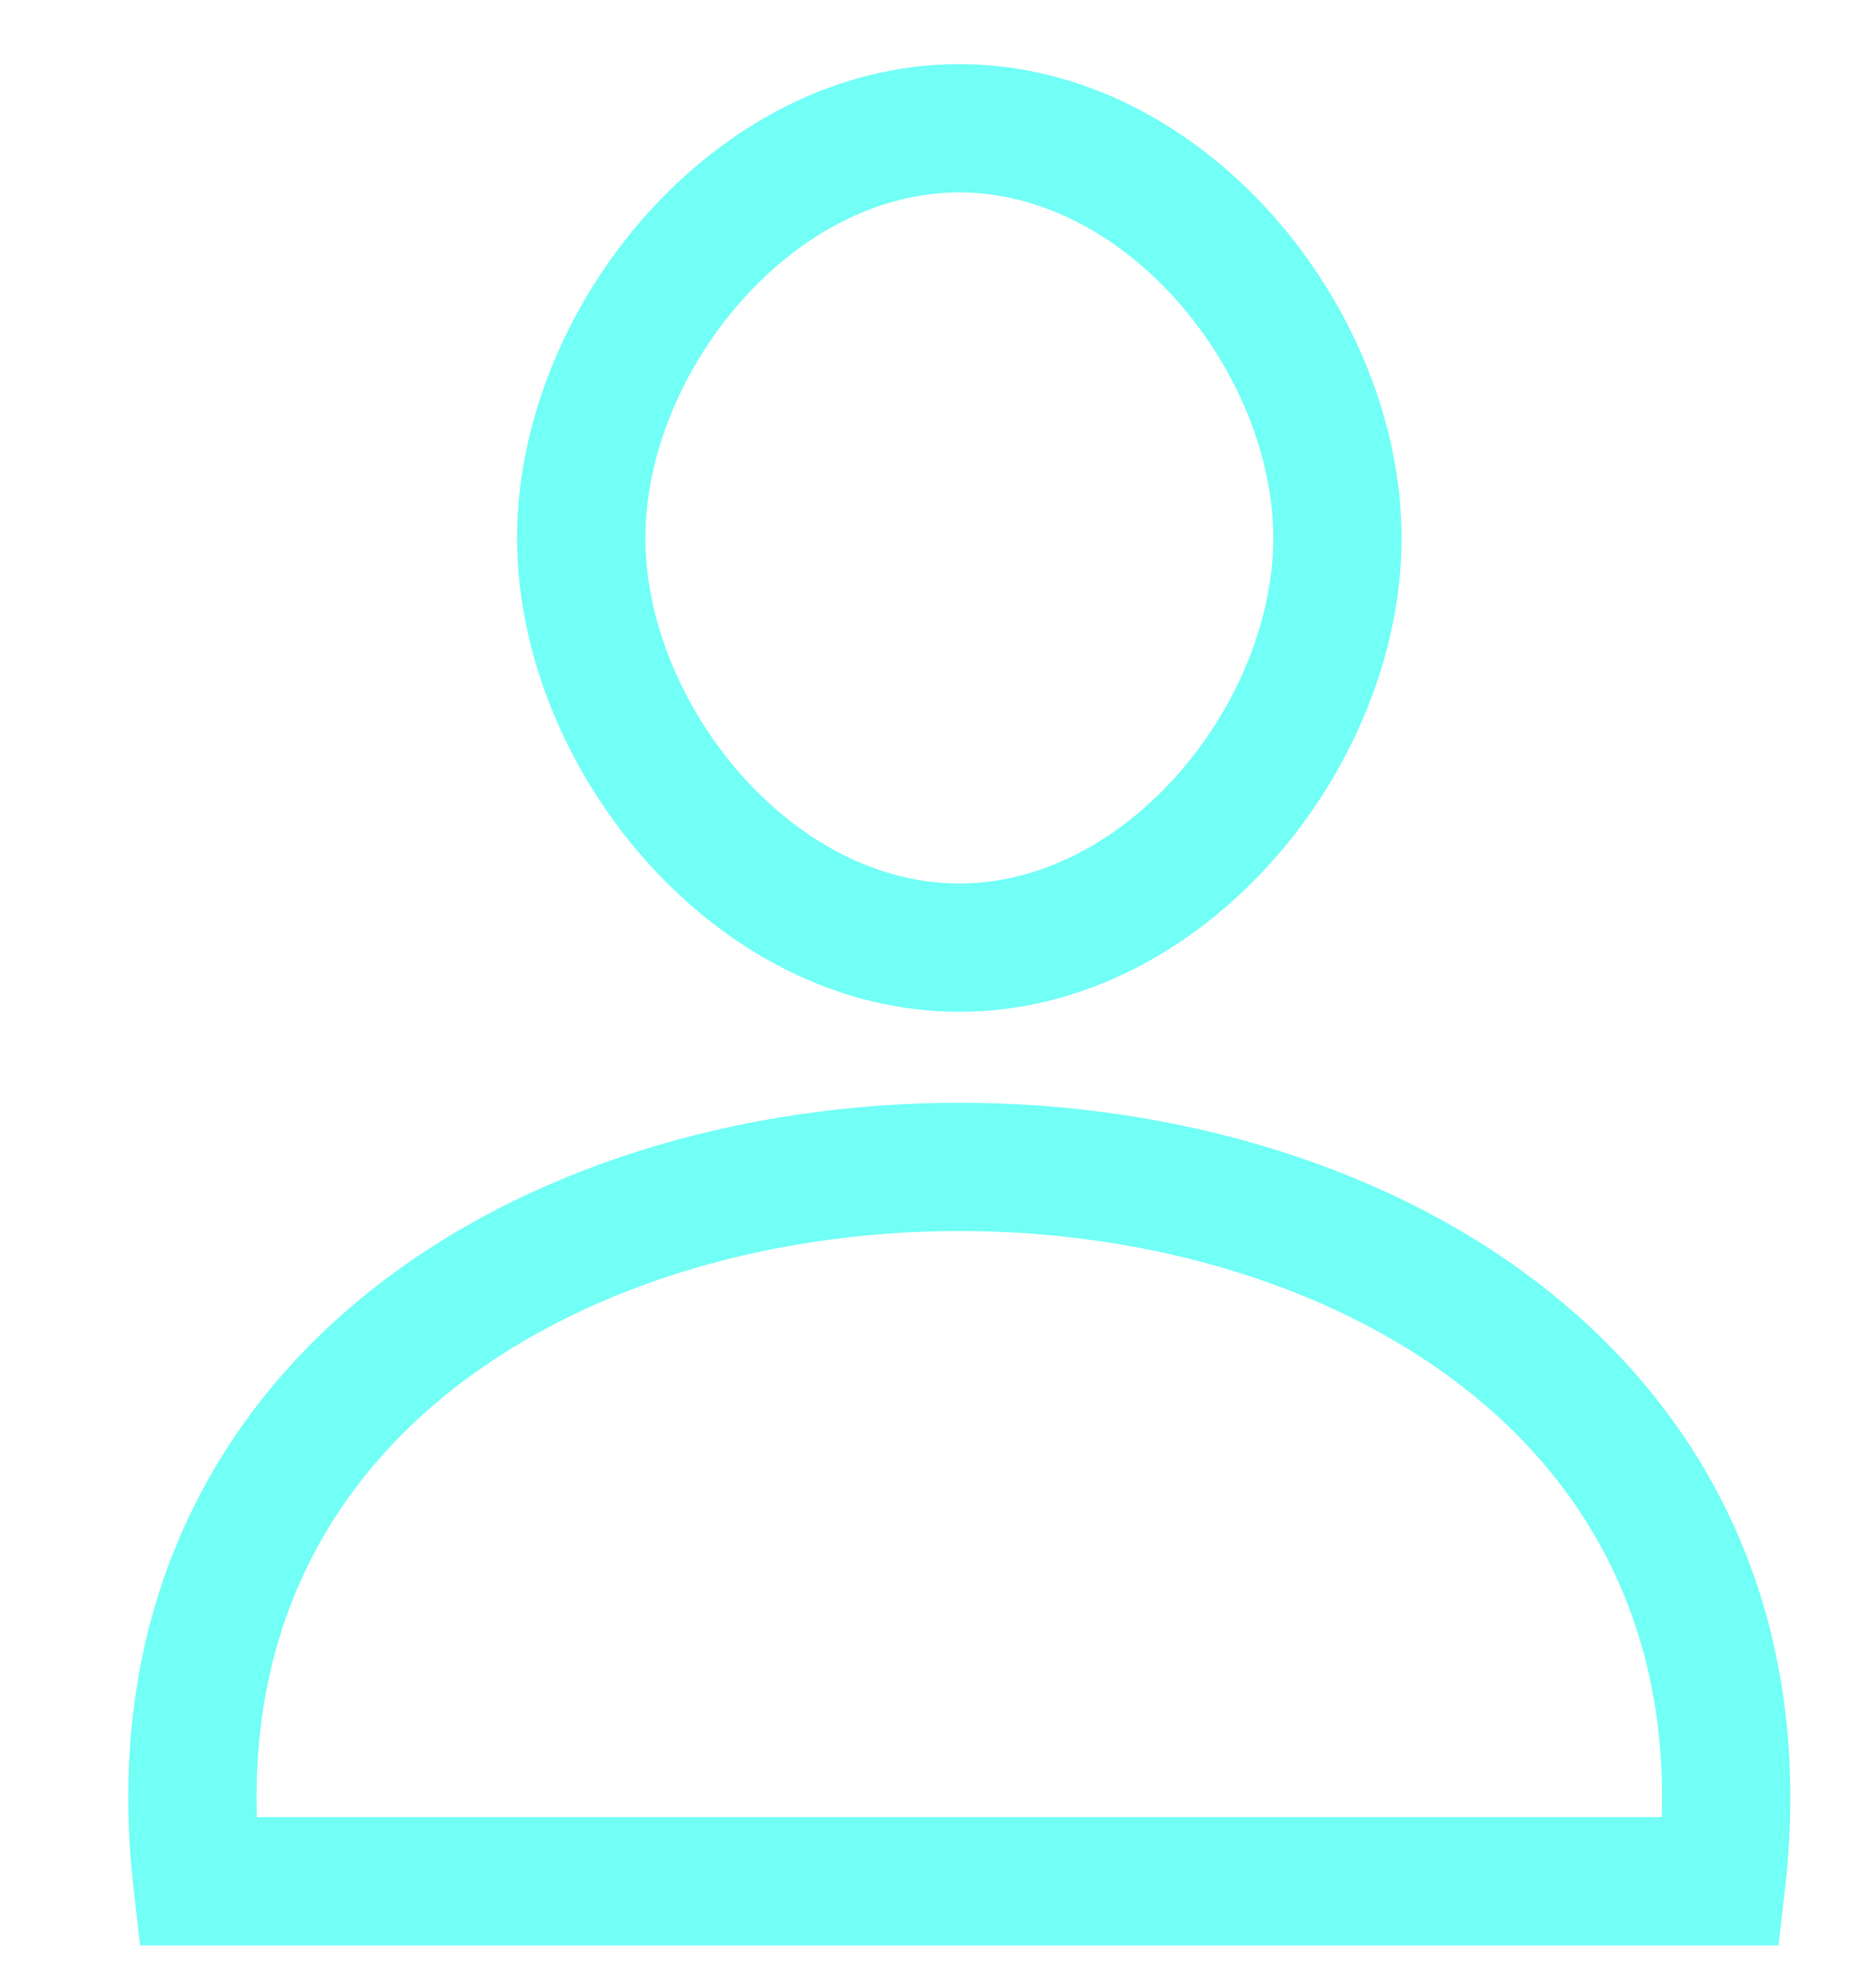 <svg width="29" height="31" viewBox="0 0 29 31" fill="none" xmlns="http://www.w3.org/2000/svg">
<path fill-rule="evenodd" clip-rule="evenodd" d="M19.852 8.388C19.852 9.64 19.301 11.024 18.341 12.099C17.387 13.166 16.175 13.775 14.957 13.775C13.738 13.775 12.526 13.166 11.573 12.099C10.613 11.024 10.062 9.64 10.062 8.388C10.062 7.136 10.613 5.751 11.573 4.676C12.526 3.609 13.738 3 14.957 3C16.175 3 17.387 3.609 18.341 4.676C19.301 5.751 19.852 7.136 19.852 8.388ZM21.852 8.388C21.852 11.988 18.765 15.775 14.957 15.775C11.149 15.775 8.062 11.988 8.062 8.388C8.062 4.788 11.149 1 14.957 1C18.765 1 21.852 4.788 21.852 8.388ZM25.909 28.331H4.005C3.914 25.418 5.102 23.252 6.943 21.753C9.006 20.074 11.949 19.193 14.957 19.193C17.965 19.193 20.907 20.074 22.971 21.753C24.811 23.252 26 25.418 25.909 28.331ZM27.831 29.445C28.295 25.384 26.771 22.268 24.233 20.202C21.735 18.169 18.313 17.193 14.957 17.193C11.6 17.193 8.178 18.169 5.68 20.202C3.142 22.268 1.619 25.384 2.083 29.445L2.184 30.331H3.076H26.837H27.729L27.831 29.445Z" fill="#71FFF6"/>
</svg>
